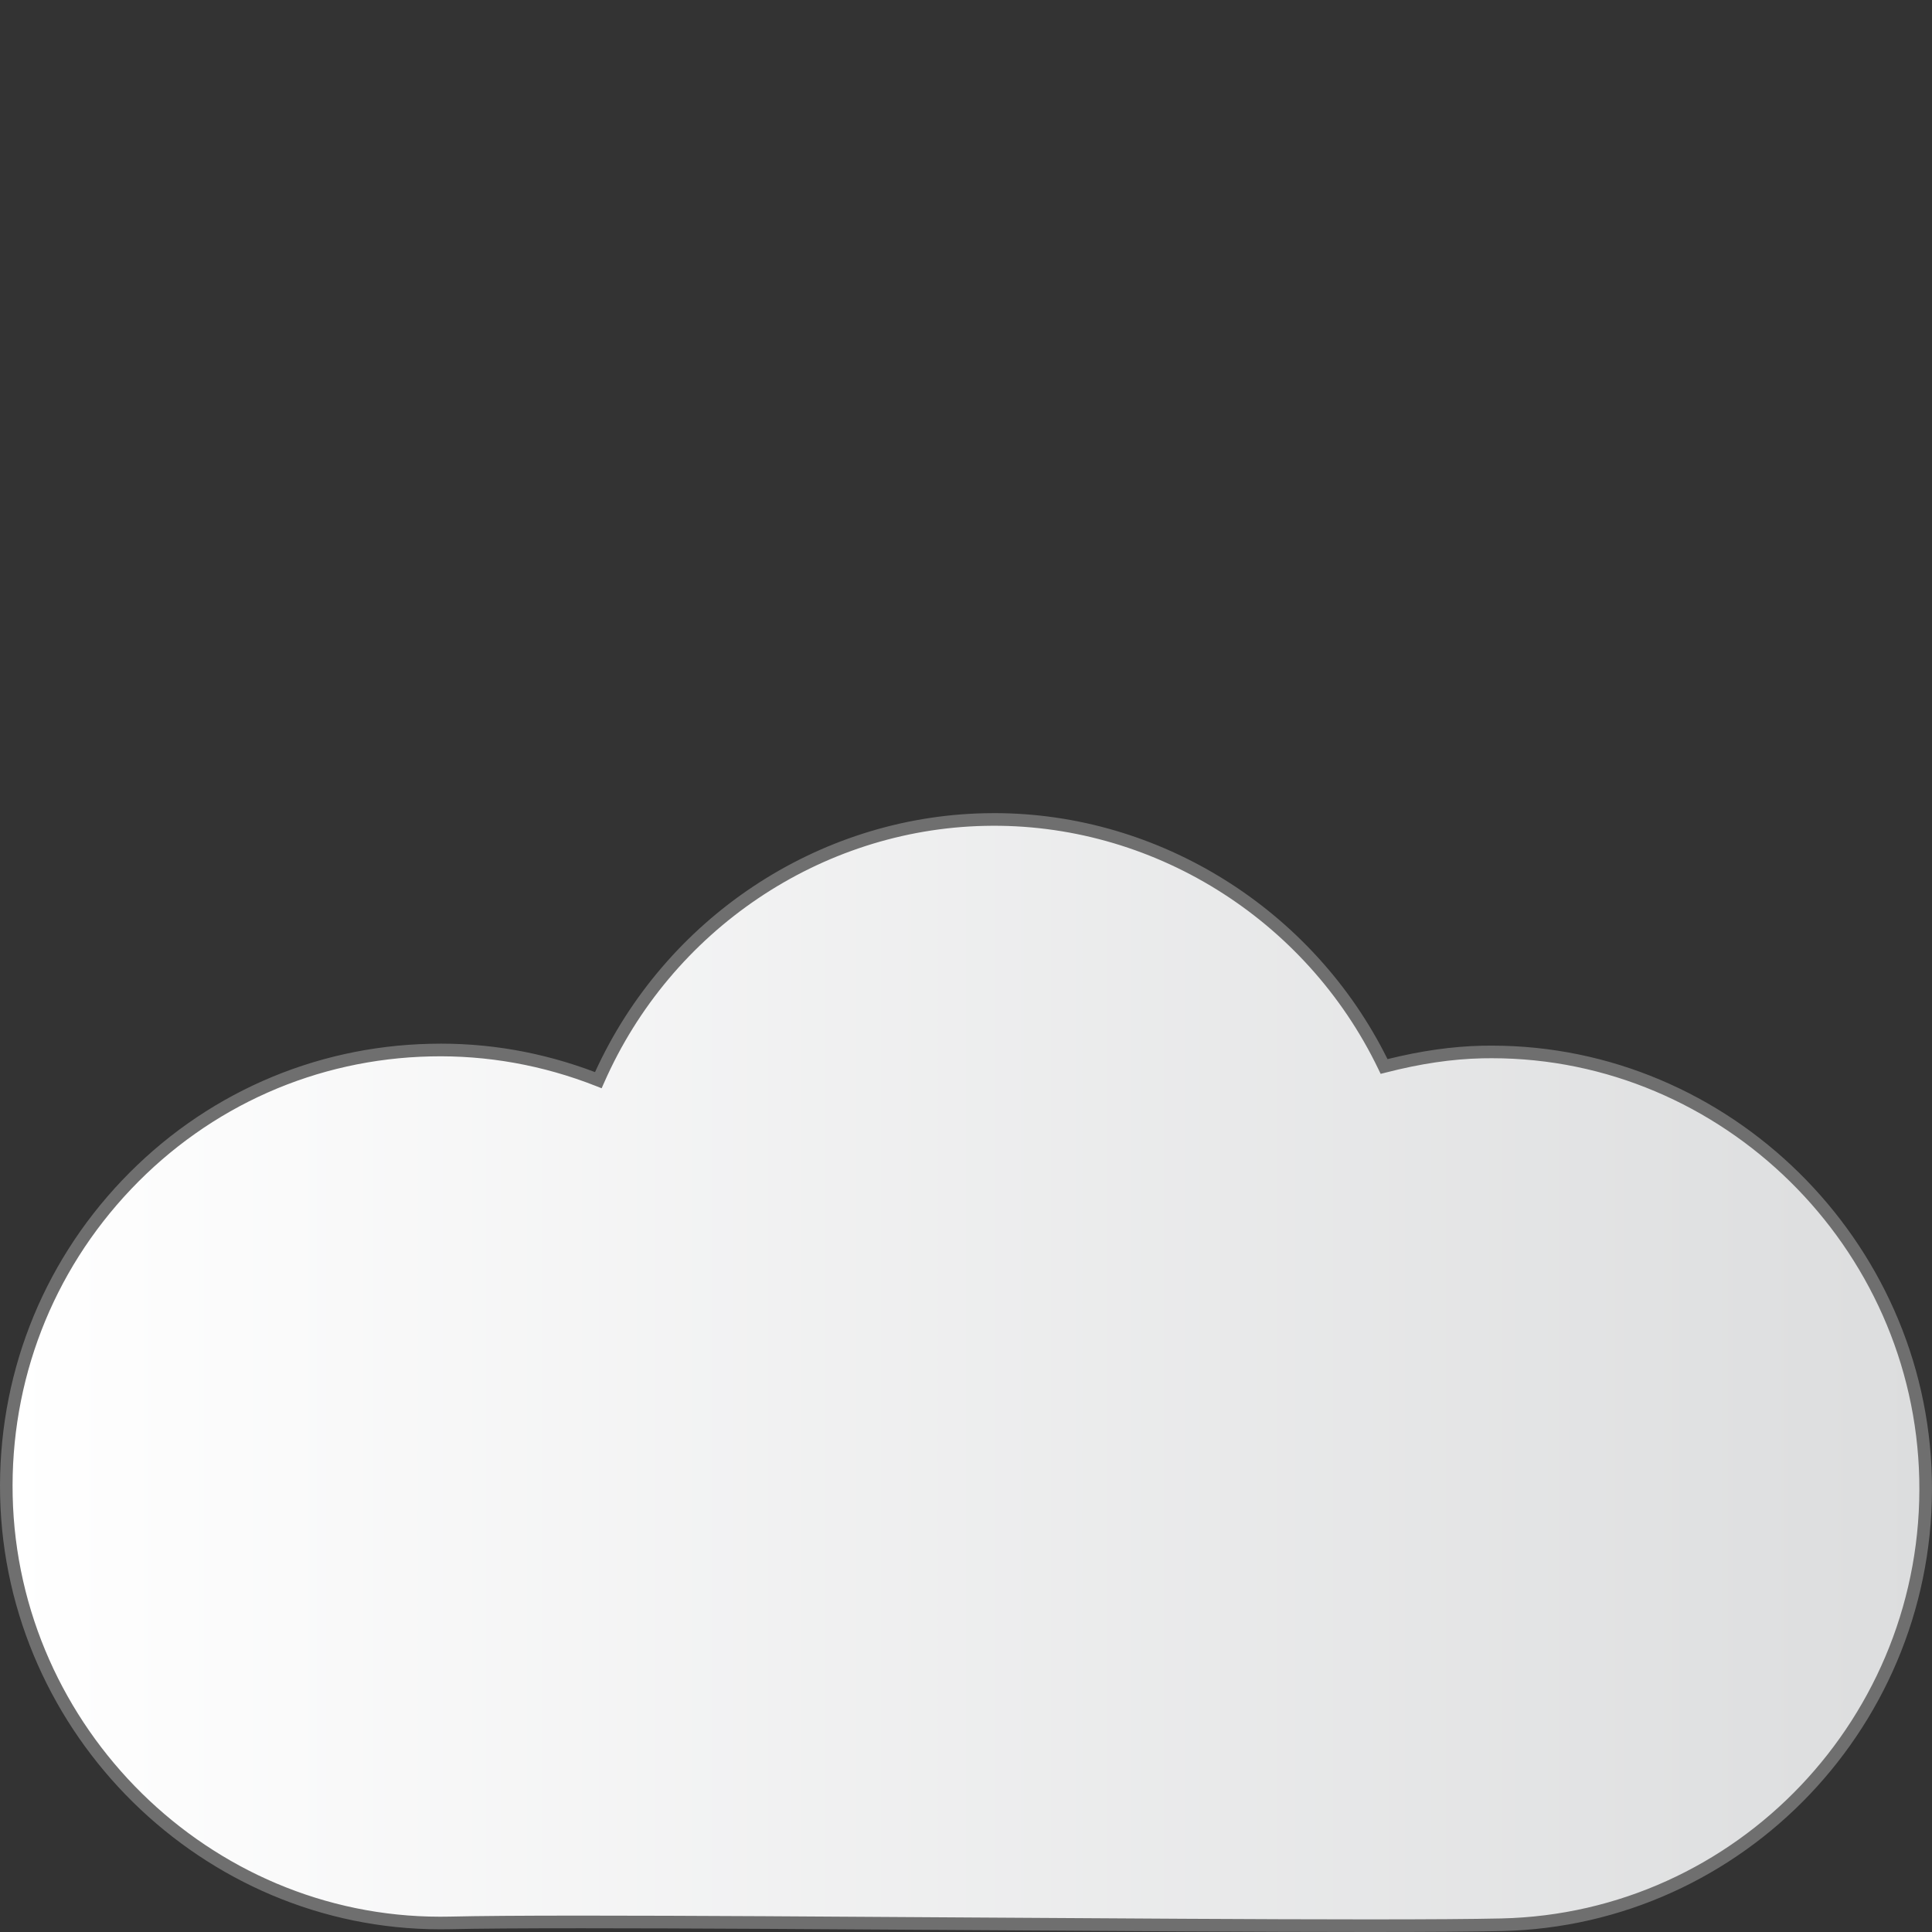 <?xml version="1.0" encoding="utf-8"?>
<!-- Generator: Adobe Illustrator 16.0.4, SVG Export Plug-In . SVG Version: 6.00 Build 0)  -->
<!DOCTYPE svg PUBLIC "-//W3C//DTD SVG 1.1//EN" "http://www.w3.org/Graphics/SVG/1.1/DTD/svg11.dtd">
<svg version="1.1" id="Ebene_1" xmlns="http://www.w3.org/2000/svg" xmlns:xlink="http://www.w3.org/1999/xlink" x="0px" y="0px"
	 width="64px" height="64px" viewBox="0 0 64 64" enable-background="new 0 0 64 64" xml:space="preserve">
<rect x="0" y="0" width="64" height="64" fill="#333333" stroke="none"/>
<g>
	<g>
		<g>
			<linearGradient id="SVGID_1_" gradientUnits="userSpaceOnUse" x1="0.208" y1="45.468" x2="63.791" y2="45.468">
				<stop  offset="0" style="stop-color:#FFFFFF"/>
				<stop  offset="1" style="stop-color:#DCDDDE"/>
			</linearGradient>
			<path fill="url(#SVGID_1_)" d="M49.099,34.85c-1.128,0.025-2.206,0.212-3.249,0.479c-2.377-4.938-7.43-8.31-13.235-8.181
				c-5.758,0.126-10.61,3.665-12.795,8.633c-1.718-0.679-3.597-1.039-5.56-0.996C6.324,34.961,0.035,41.577,0.212,49.56
				C0.39,57.543,6.962,63.873,14.9,63.697c5.758-0.128,29.028,0.191,34.838,0.062c7.938-0.176,14.226-6.789,14.049-14.772
				S57.035,34.675,49.099,34.85"/>
			<path fill="#6F6F6F" d="M45.31,64c-3.54,0-8.374-0.032-13.049-0.062c-4.656-0.03-9.471-0.062-12.983-0.062
				c-2.009,0-3.439,0.01-4.372,0.031c-0.11,0.002-0.218,0.003-0.327,0.003c-7.861,0-14.399-6.436-14.575-14.345
				c-0.086-3.917,1.348-7.633,4.039-10.464c2.692-2.831,6.319-4.438,10.213-4.524c1.882-0.047,3.707,0.276,5.455,0.938
				c2.323-5.095,7.364-8.454,12.899-8.575c0.109-0.003,0.219-0.004,0.327-0.004c5.475,0,10.569,3.192,13.026,8.149
				c1.119-0.277,2.145-0.422,3.131-0.444c0.109-0.002,0.217-0.003,0.326-0.003c7.862,0,14.401,6.435,14.576,14.345
				c0.18,8.085-6.215,14.808-14.253,14.986C48.793,63.99,47.344,64,45.31,64z M19.277,63.457c3.514,0,8.329,0.032,12.986,0.063
				c4.674,0.029,9.507,0.062,13.046,0.062c2.031,0,3.479-0.01,4.424-0.031c7.808-0.173,14.02-6.705,13.845-14.559
				c-0.17-7.685-6.521-13.937-14.158-13.937c-0.105,0-0.211,0.001-0.316,0.003c-1.003,0.022-2.051,0.177-3.201,0.473l-0.167,0.042
				l-0.074-0.153c-2.404-4.997-7.526-8.188-13.042-8.062c-5.439,0.119-10.389,3.459-12.608,8.508L19.93,36.05l-0.188-0.074
				c-1.753-0.692-3.616-1.024-5.478-0.981c-3.782,0.083-7.305,1.644-9.92,4.395c-2.614,2.75-4.009,6.361-3.924,10.166
				c0.171,7.685,6.521,13.937,14.157,13.937c0.106,0,0.211-0.001,0.317-0.003C15.832,63.468,17.266,63.457,19.277,63.457z"/>
		</g>
	</g>
</g>
</svg>
